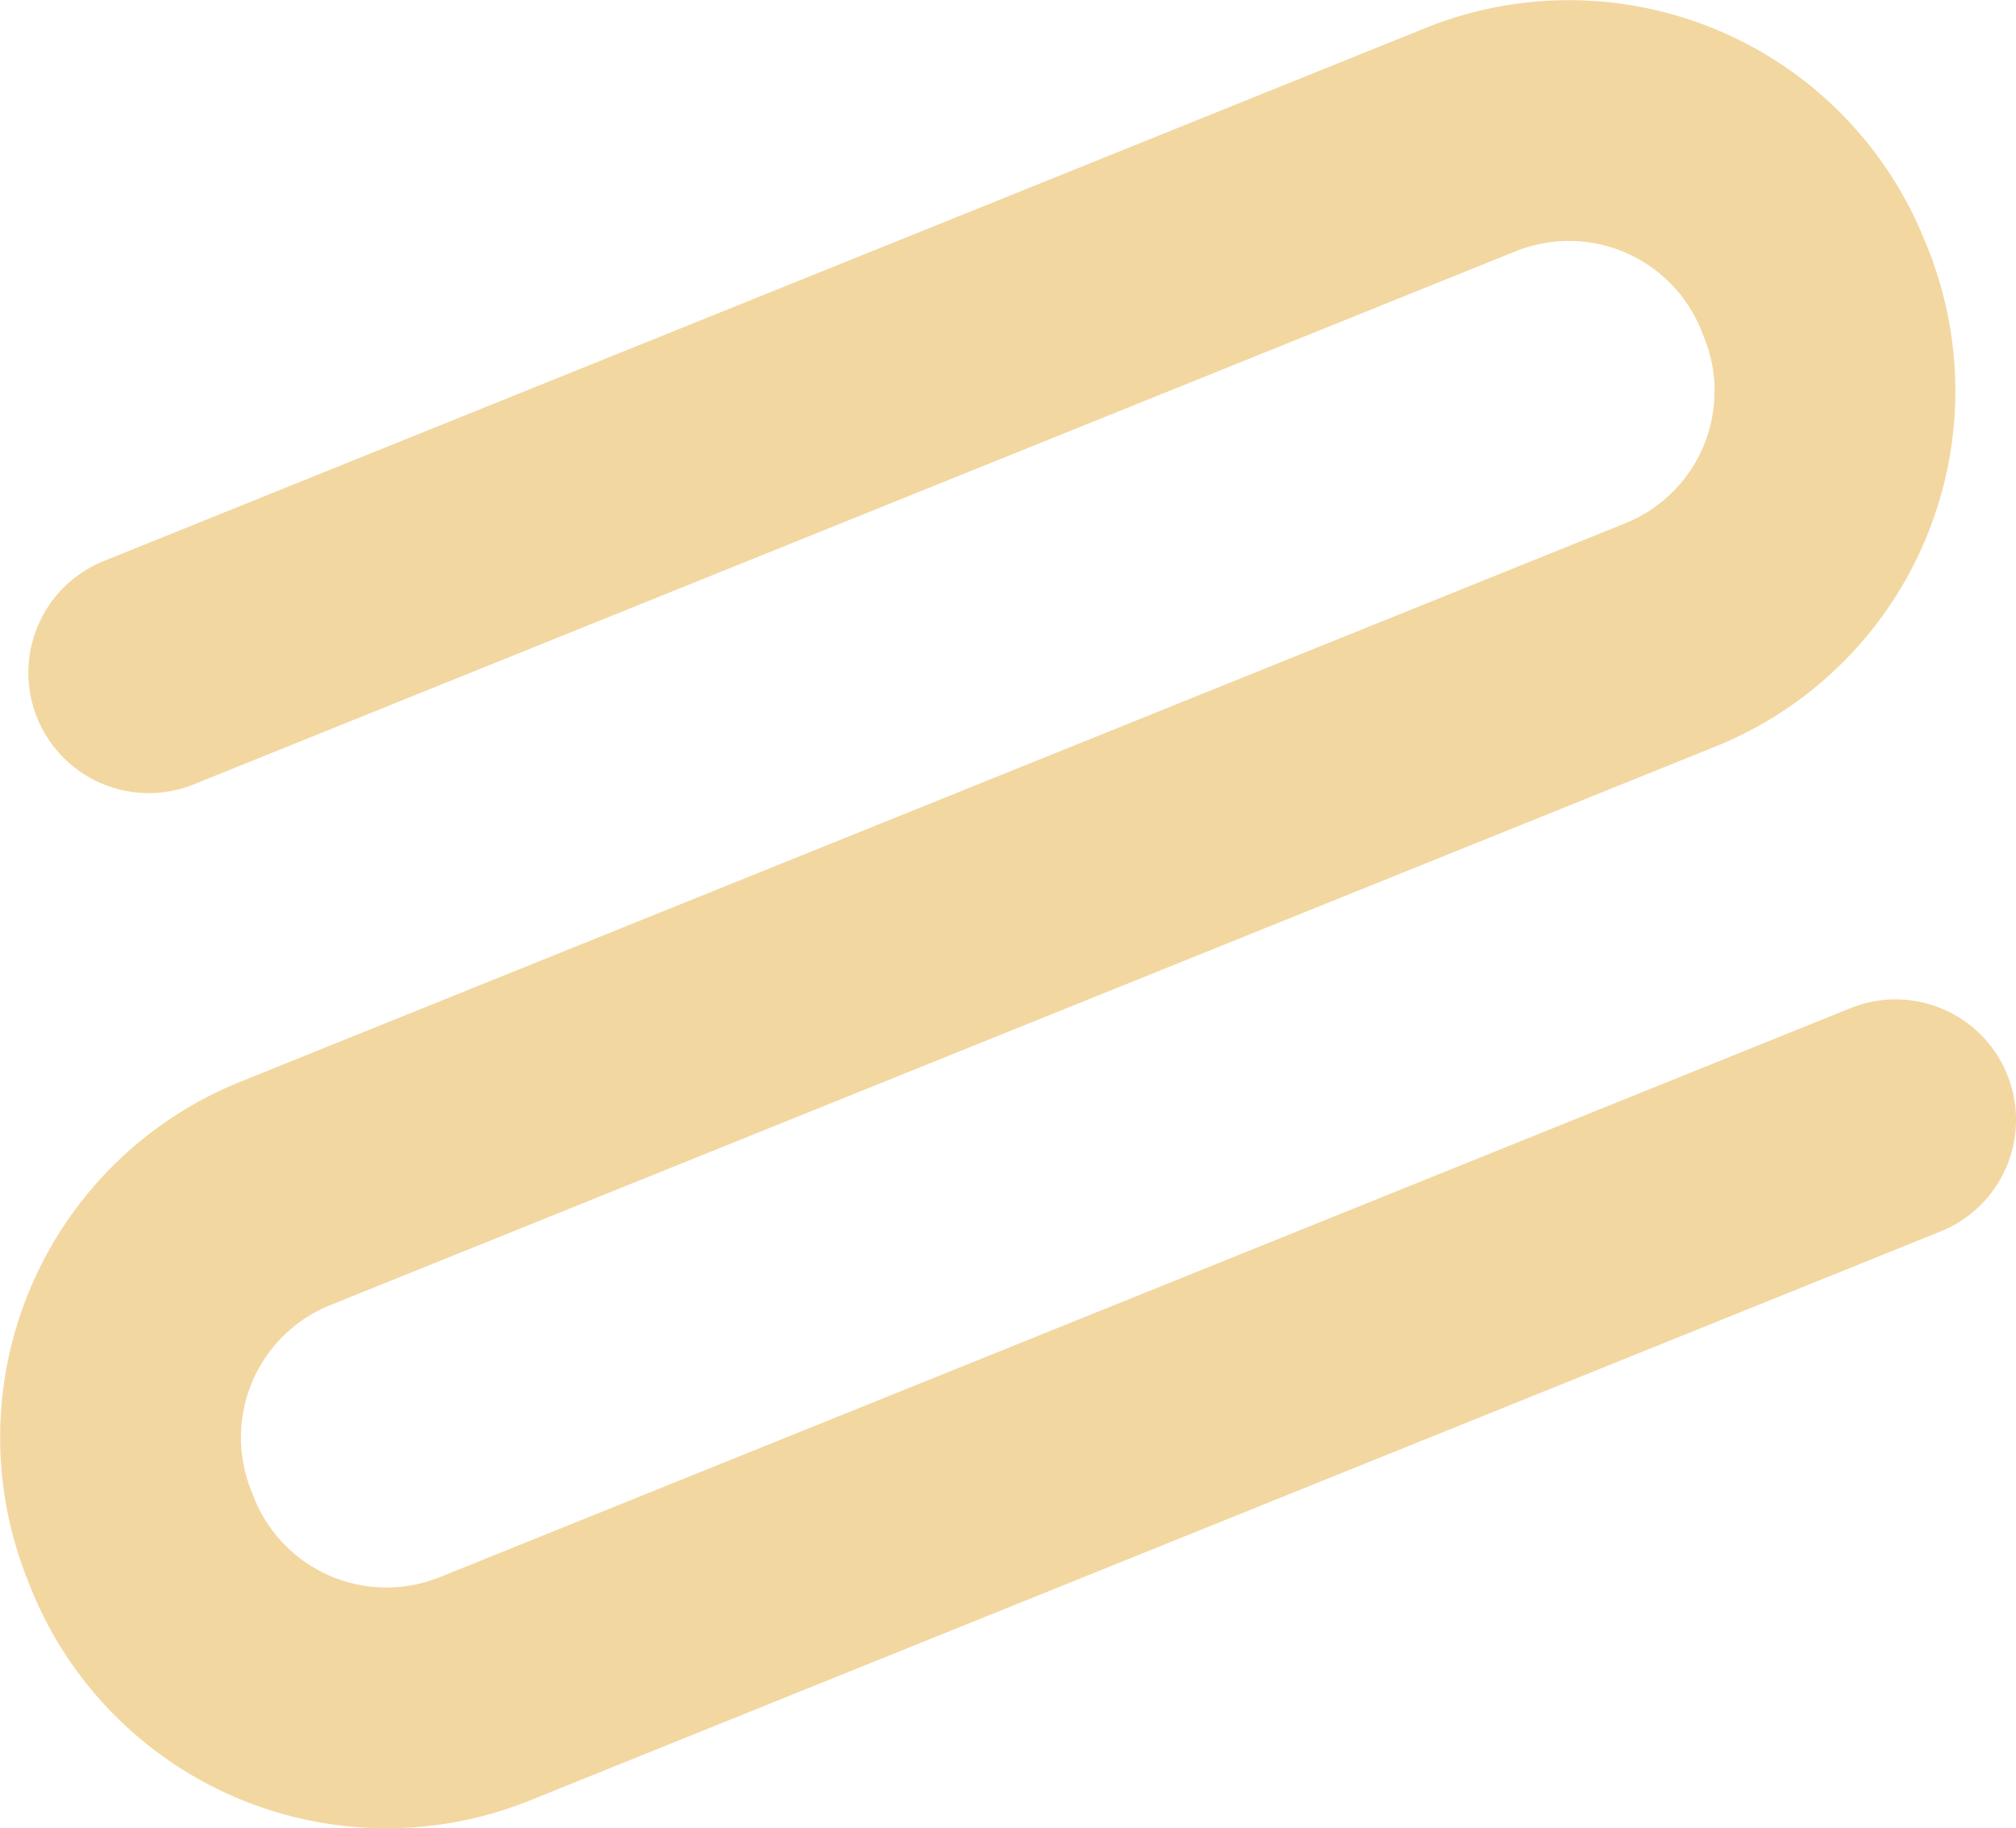 <svg xmlns="http://www.w3.org/2000/svg" viewBox="0 0 837.22 759.34"><defs><style>.cls-1{fill:none;stroke:#f3d7a1;stroke-linecap:round;stroke-miterlimit:10;stroke-width:100px;}</style></defs><g id="layer2" data-name="layer2"><g id="layer1-2" data-name="layer1"><path class="cls-1" d="M787.22,465.06,201.37,701.38A109.24,109.24,0,0,1,59.2,640.94L58,637.86A109.24,109.24,0,0,1,118.4,495.69l575.27-232a109.24,109.24,0,0,0,60.44-142.16l-1.25-3.08A109.22,109.22,0,0,0,610.7,58L61.78,279.38"/></g></g></svg>